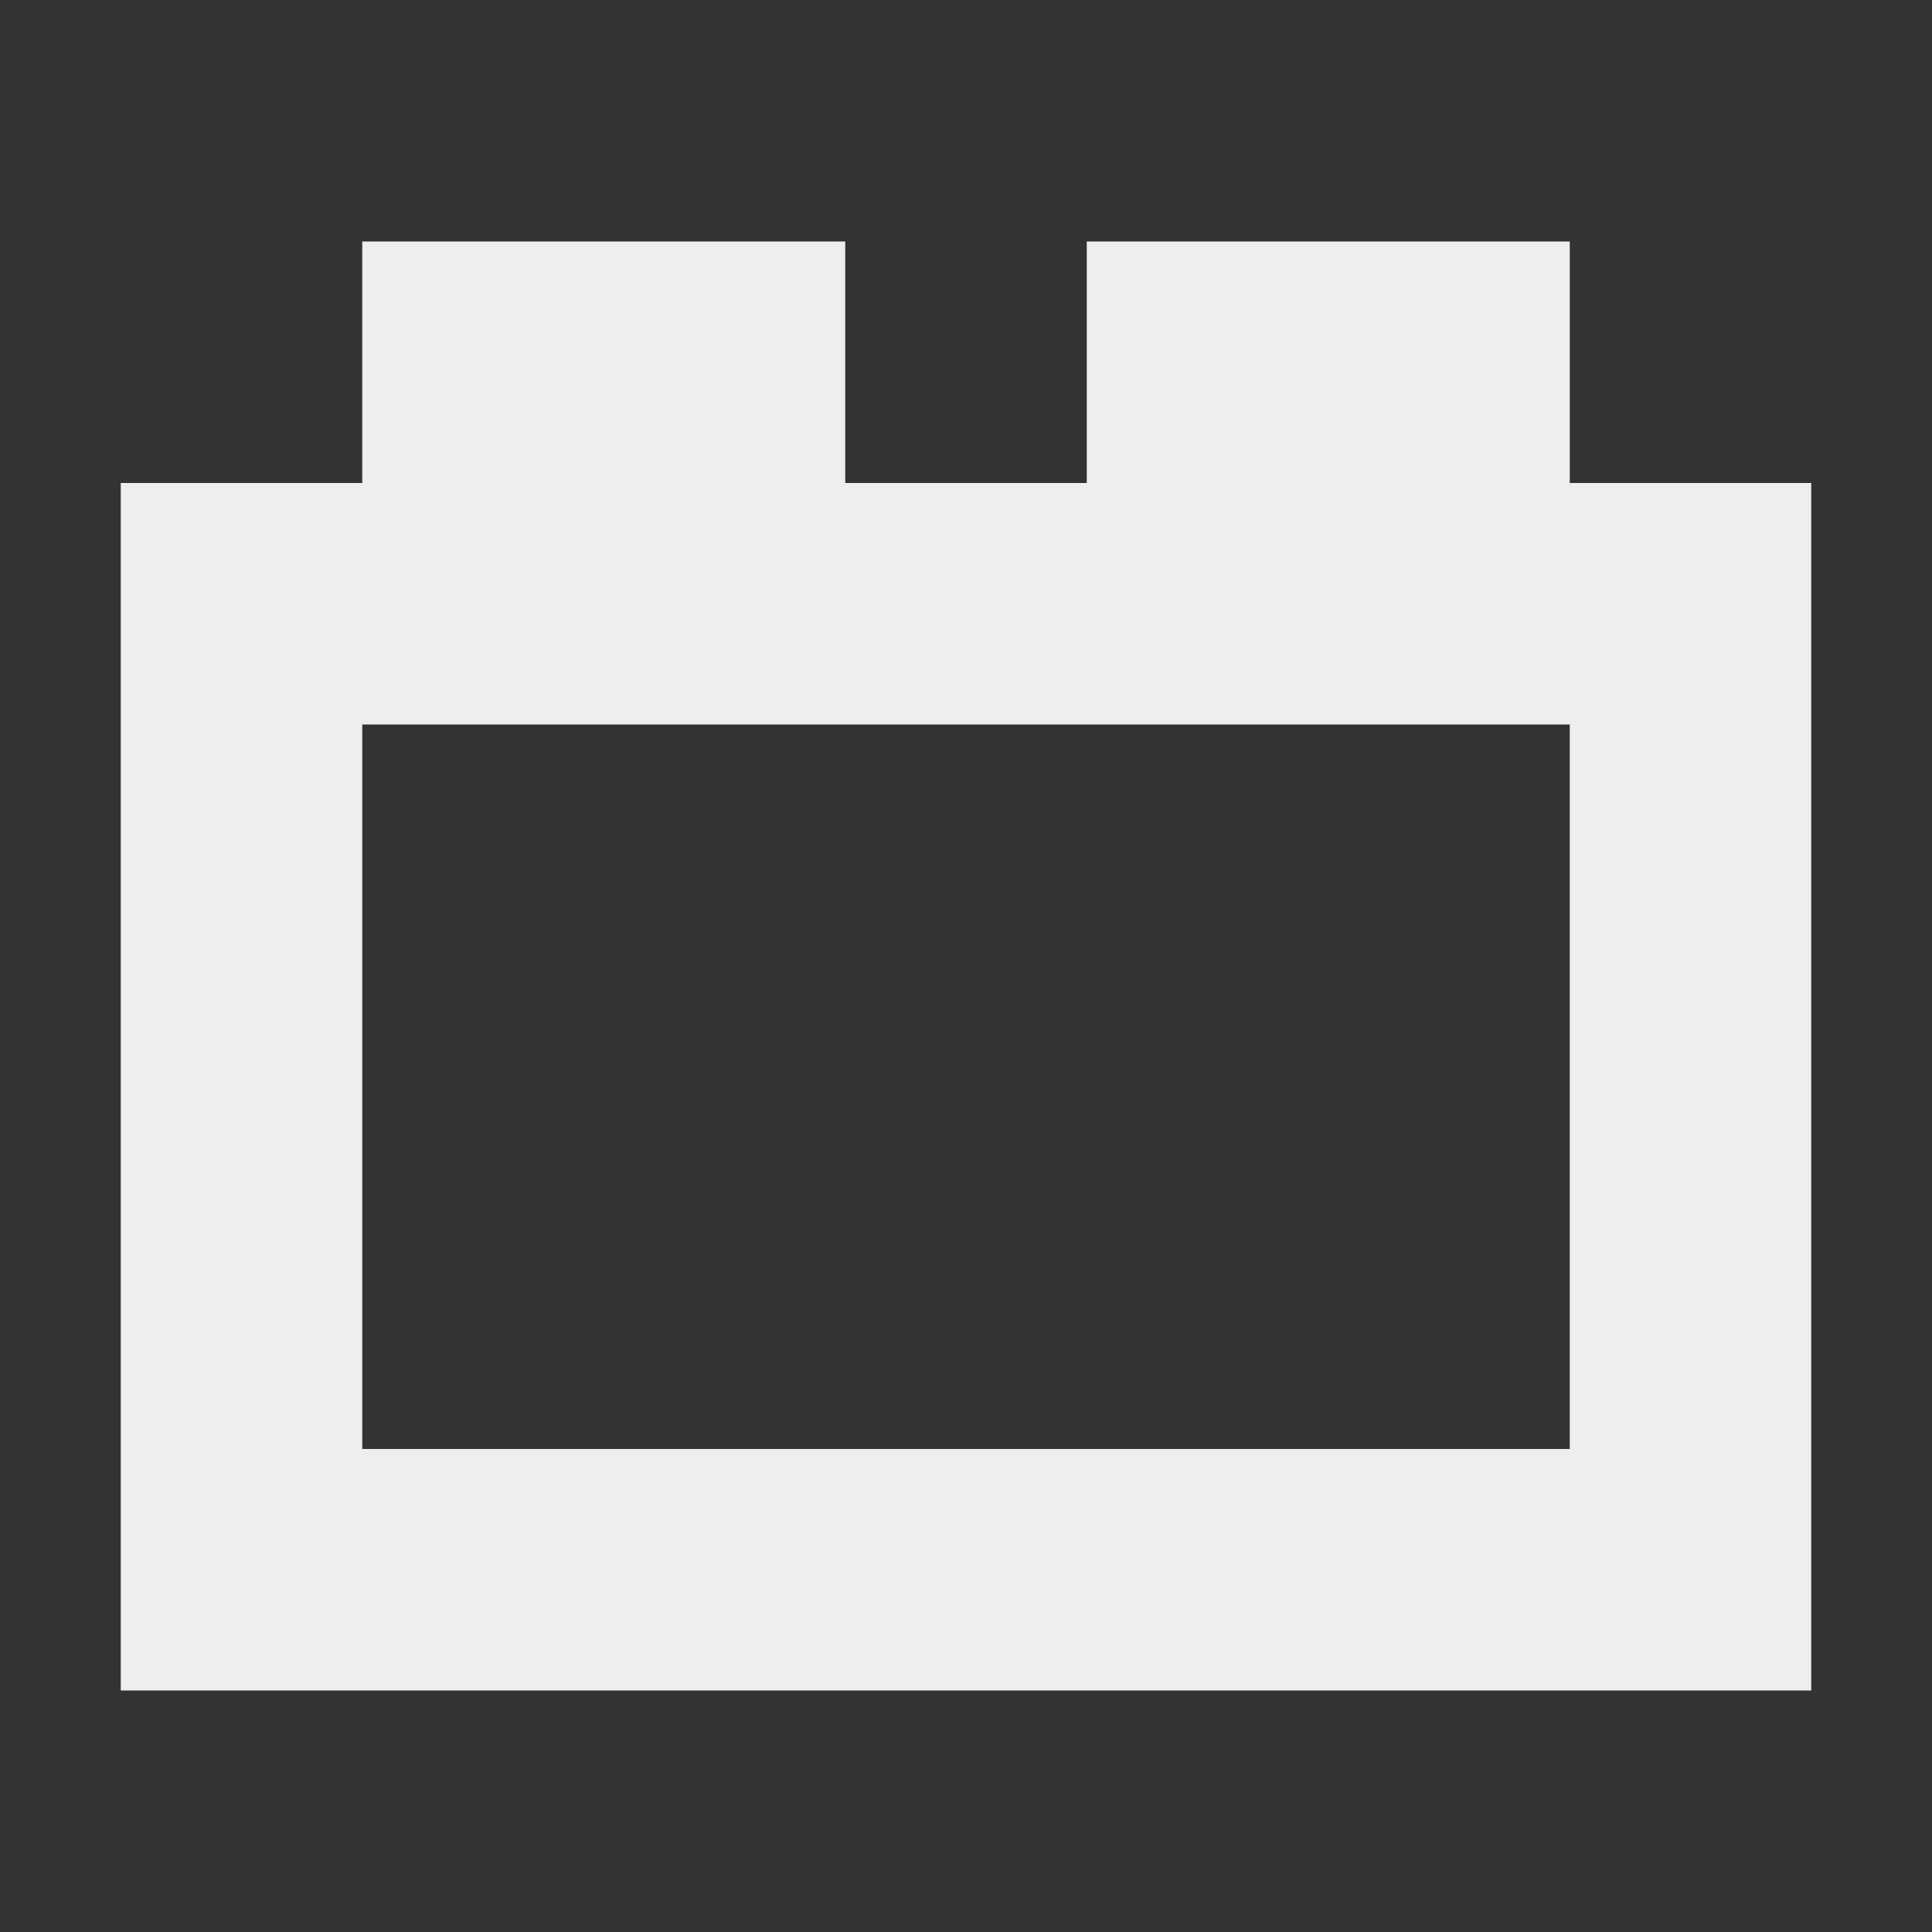 <?xml version="1.0" encoding="UTF-8"?>
<svg xmlns="http://www.w3.org/2000/svg" xmlns:xlink="http://www.w3.org/1999/xlink" width="16px" height="16px" viewBox="0 0 16 16" version="1.1">
<rect x="0" y="0" width="16" height="16" fill="#333333" stroke="none"/>
<g id="surface1">
<defs>
  <style id="current-color-scheme" type="text/css">
   .ColorScheme-Text { color:#eeeeee; } .ColorScheme-Highlight { color:#424242; }
  </style>
 </defs>
<path style="fill:currentColor" class="ColorScheme-Text" d="M 3 2 L 3 4 L 1 4 L 1 14 L 15 14 L 15 4 L 13 4 L 13 2 L 9 2 L 9 4 L 7 4 L 7 2 Z M 3 6 L 13 6 L 13 12 L 3 12 Z M 3 6 "/>
</g>
</svg>
